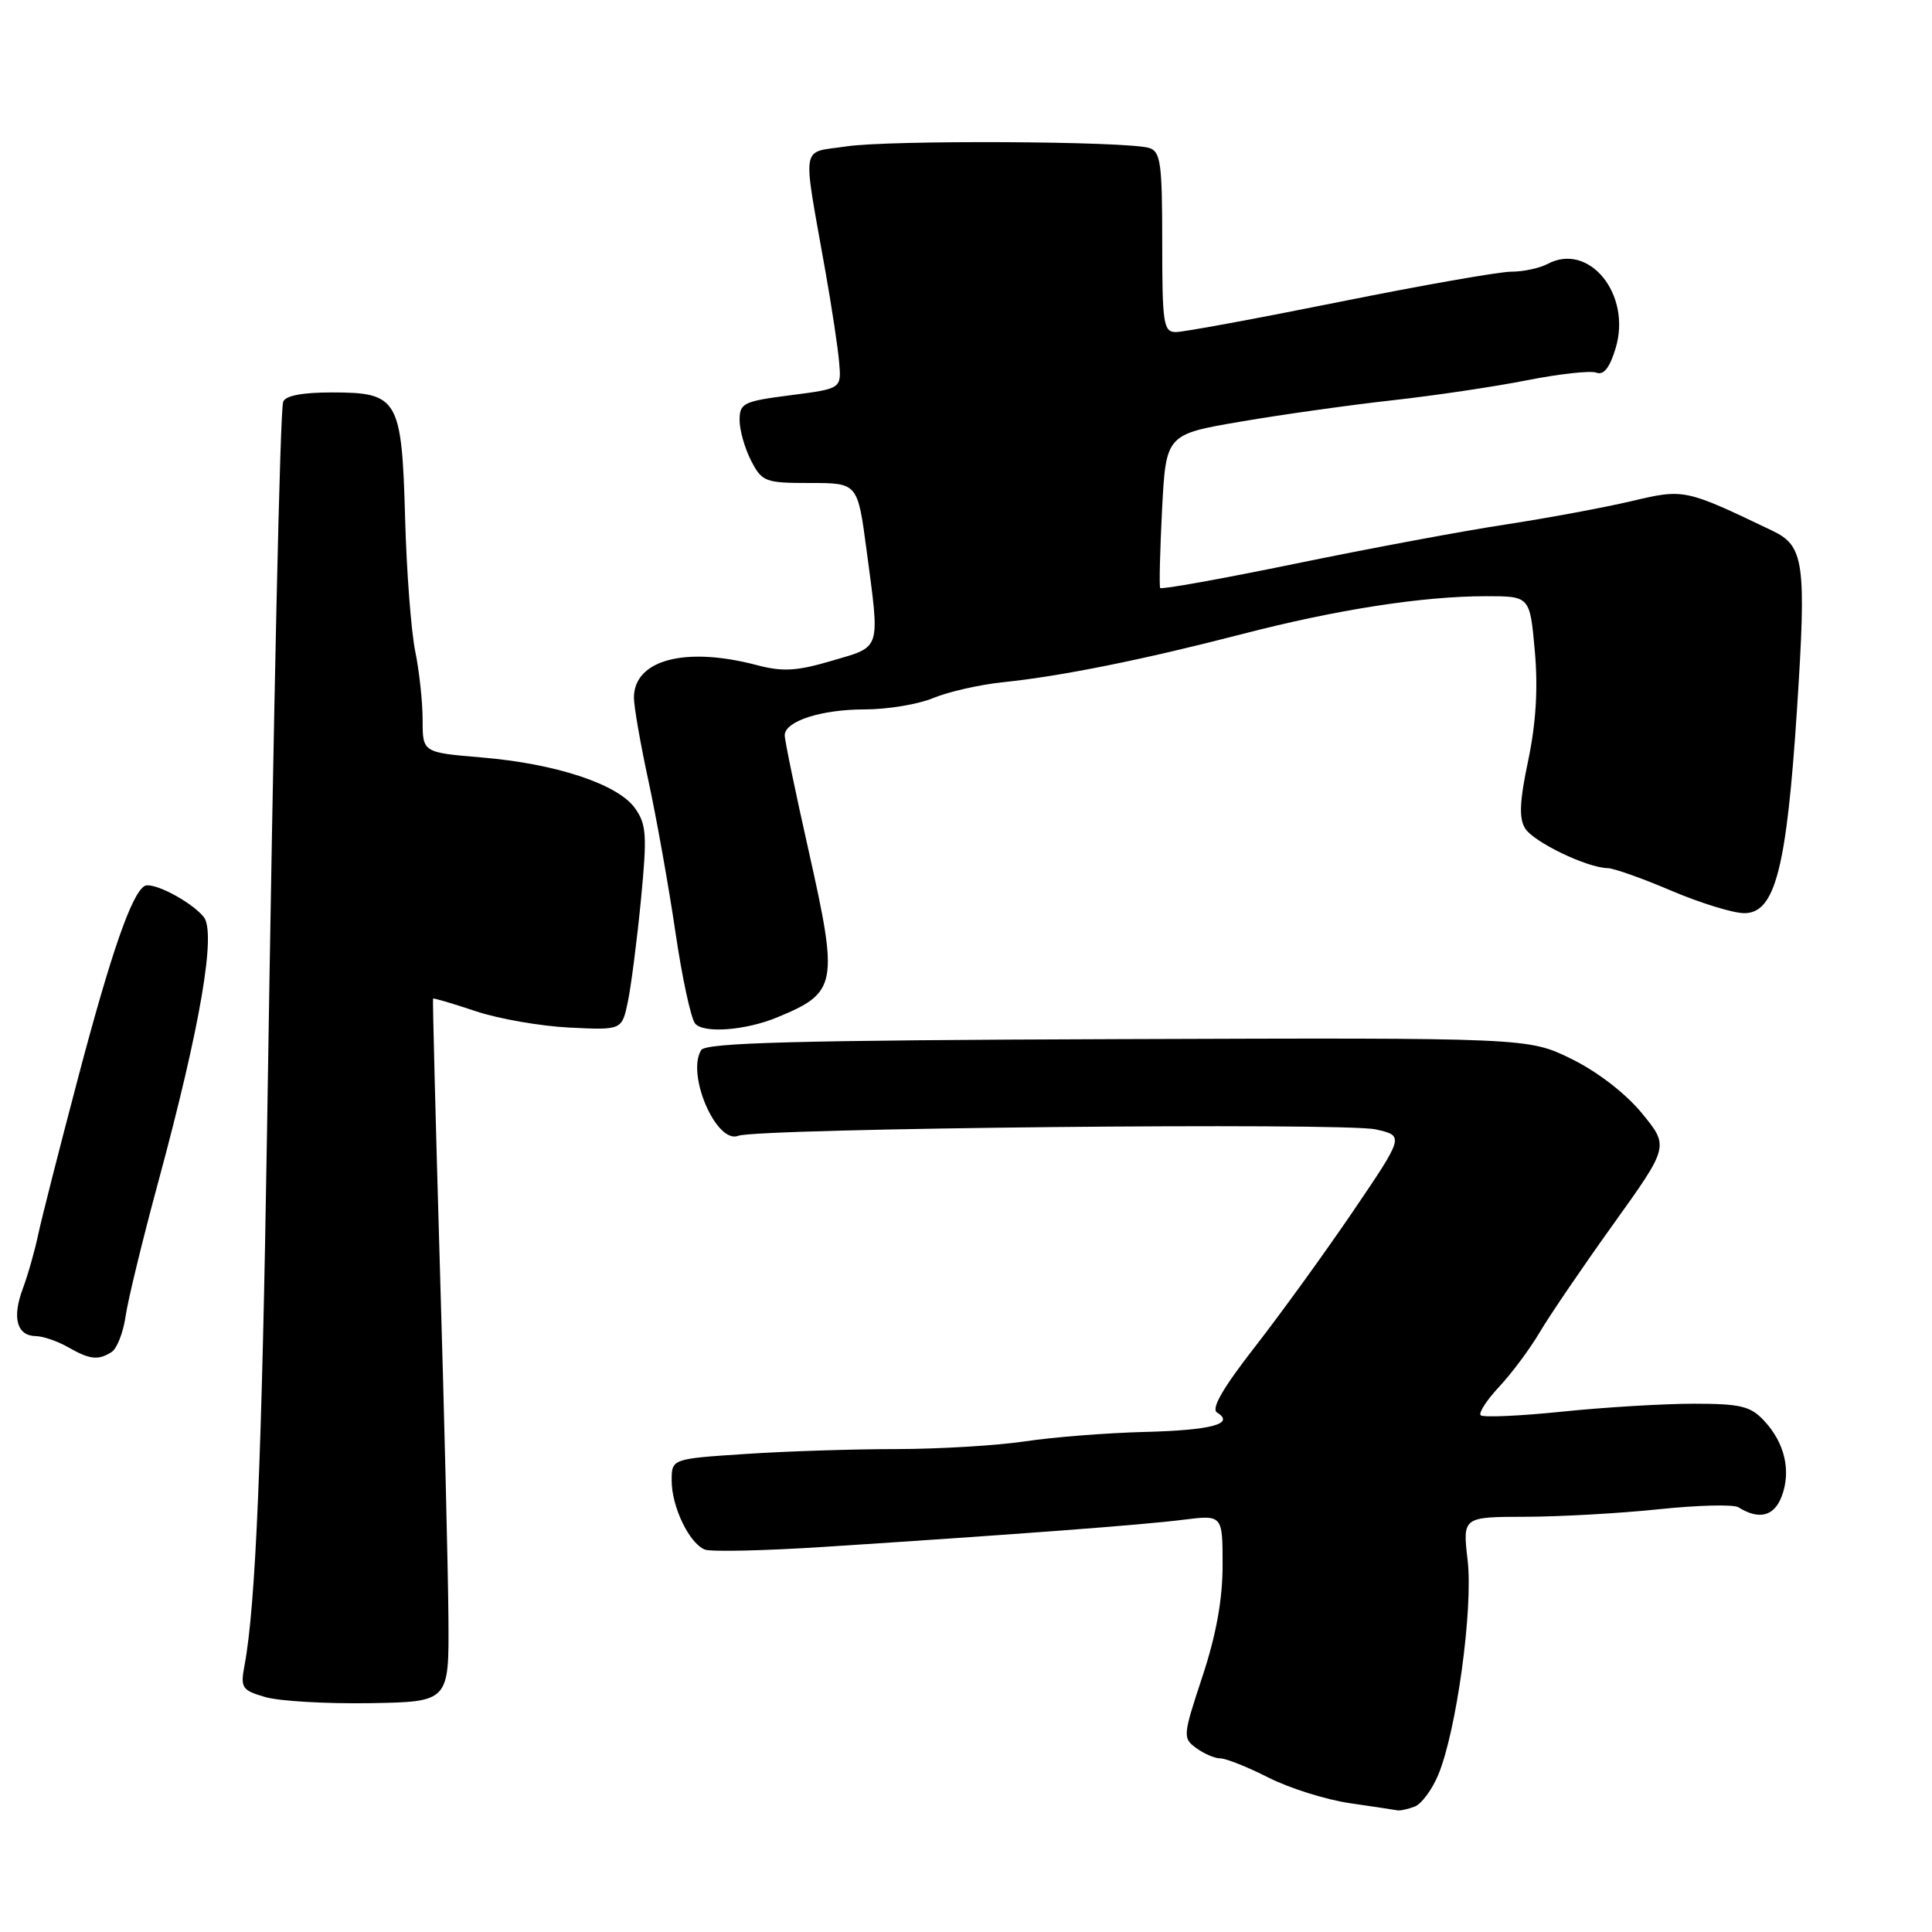 <?xml version="1.0" encoding="UTF-8" standalone="no"?>
<!DOCTYPE svg PUBLIC "-//W3C//DTD SVG 1.1//EN" "http://www.w3.org/Graphics/SVG/1.1/DTD/svg11.dtd" >
<svg xmlns="http://www.w3.org/2000/svg" xmlns:xlink="http://www.w3.org/1999/xlink" version="1.1" viewBox="0 0 256 256">
 <g >
 <path fill="currentColor"
d=" M 187.46 239.38 C 188.35 239.04 189.75 237.15 190.57 235.19 C 192.99 229.39 195.21 213.18 194.47 206.75 C 193.80 201.00 193.80 201.00 202.15 200.98 C 206.74 200.97 214.70 200.52 219.84 199.98 C 224.98 199.44 229.71 199.32 230.34 199.72 C 233.08 201.43 235.07 200.93 236.08 198.29 C 237.36 194.92 236.50 191.19 233.75 188.25 C 231.95 186.32 230.63 186.00 224.43 186.00 C 220.46 186.00 212.61 186.47 206.99 187.05 C 201.37 187.63 196.51 187.84 196.20 187.53 C 195.89 187.22 197.00 185.51 198.66 183.74 C 200.32 181.96 202.75 178.70 204.04 176.50 C 205.34 174.30 209.72 167.86 213.78 162.20 C 221.16 151.90 221.16 151.90 217.57 147.52 C 215.41 144.89 211.68 142.01 208.24 140.32 C 202.50 137.50 202.50 137.50 148.10 137.69 C 105.55 137.84 93.52 138.16 92.91 139.14 C 90.92 142.36 94.93 151.63 97.82 150.50 C 100.44 149.49 178.04 148.71 182.29 149.65 C 186.07 150.50 186.07 150.50 179.29 160.50 C 175.55 166.00 169.70 174.08 166.29 178.46 C 162.07 183.87 160.45 186.66 161.26 187.16 C 163.69 188.67 160.56 189.51 151.67 189.74 C 146.63 189.87 139.49 190.43 135.81 190.99 C 132.13 191.54 124.48 192.00 118.81 192.01 C 113.14 192.01 104.11 192.30 98.75 192.66 C 89.00 193.30 89.00 193.30 89.00 196.20 C 89.00 199.67 91.35 204.54 93.41 205.33 C 94.22 205.64 101.32 205.48 109.19 204.97 C 134.54 203.33 151.37 202.06 156.75 201.38 C 162.00 200.72 162.00 200.72 162.00 207.40 C 162.00 211.95 161.15 216.64 159.32 222.17 C 156.73 230.01 156.70 230.31 158.51 231.63 C 159.54 232.39 160.99 233.00 161.72 233.00 C 162.46 233.00 165.32 234.14 168.08 235.54 C 170.84 236.94 175.67 238.46 178.80 238.92 C 181.94 239.38 184.80 239.81 185.17 239.88 C 185.54 239.95 186.56 239.72 187.46 239.38 Z  M 59.42 214.50 C 59.38 208.45 58.87 187.53 58.29 168.00 C 57.72 148.47 57.31 132.42 57.38 132.32 C 57.46 132.23 59.99 132.97 63.01 133.98 C 66.03 135.00 71.63 135.97 75.46 136.16 C 82.41 136.50 82.41 136.50 83.20 132.71 C 83.63 130.63 84.41 124.55 84.93 119.21 C 85.76 110.64 85.66 109.22 84.13 107.08 C 81.86 103.90 73.66 101.19 63.85 100.37 C 56.00 99.71 56.00 99.71 56.00 95.41 C 56.00 93.04 55.56 88.94 55.02 86.30 C 54.48 83.66 53.87 75.73 53.68 68.68 C 53.24 52.83 52.76 52.00 43.98 52.00 C 40.03 52.00 37.79 52.43 37.52 53.25 C 37.11 54.48 36.28 92.00 35.39 149.50 C 34.71 192.83 33.88 212.81 32.41 220.61 C 31.84 223.66 32.03 223.96 35.15 224.87 C 36.99 225.41 43.22 225.77 49.00 225.68 C 59.50 225.50 59.50 225.50 59.42 214.50 Z  M 14.79 179.15 C 15.49 178.71 16.33 176.57 16.64 174.42 C 16.95 172.26 18.91 164.20 21.00 156.50 C 26.56 135.94 28.68 123.52 26.98 121.48 C 25.27 119.41 20.18 116.77 19.14 117.41 C 17.43 118.47 14.74 126.21 10.43 142.50 C 7.96 151.85 5.55 161.30 5.08 163.50 C 4.62 165.70 3.69 168.97 3.02 170.76 C 1.58 174.60 2.23 176.99 4.72 177.04 C 5.70 177.05 7.62 177.71 9.00 178.50 C 11.90 180.16 13.01 180.28 14.79 179.15 Z  M 103.00 134.80 C 110.93 131.52 111.13 130.48 107.16 112.78 C 105.39 104.93 103.96 98.01 103.98 97.41 C 104.02 95.55 108.84 94.00 114.58 94.00 C 117.60 94.00 121.69 93.32 123.67 92.49 C 125.66 91.66 129.81 90.72 132.89 90.40 C 140.63 89.60 151.48 87.41 164.54 84.03 C 177.11 80.77 188.51 79.00 196.93 79.00 C 202.72 79.00 202.72 79.00 203.37 86.25 C 203.81 91.19 203.53 95.81 202.50 100.74 C 201.35 106.18 201.25 108.43 202.09 109.77 C 203.22 111.58 210.28 114.98 213.01 115.03 C 213.83 115.04 217.64 116.39 221.47 118.03 C 225.31 119.66 229.65 121.00 231.13 121.00 C 235.22 121.00 236.74 115.08 238.12 93.85 C 239.37 74.59 239.06 72.34 234.88 70.34 C 223.21 64.75 223.17 64.75 216.11 66.42 C 212.47 67.27 205.00 68.66 199.50 69.50 C 194.00 70.33 181.51 72.66 171.75 74.67 C 161.98 76.68 153.88 78.14 153.73 77.91 C 153.59 77.69 153.70 73.01 153.98 67.52 C 154.50 57.55 154.50 57.55 164.50 55.85 C 170.00 54.91 179.00 53.65 184.50 53.04 C 190.00 52.43 198.02 51.24 202.32 50.39 C 206.62 49.54 210.77 49.08 211.54 49.38 C 212.50 49.75 213.31 48.71 214.09 46.10 C 216.21 39.00 210.55 32.03 205.05 34.98 C 203.99 35.54 201.83 36.00 200.25 36.00 C 198.66 36.00 188.42 37.80 177.50 40.00 C 166.58 42.20 156.82 44.00 155.82 44.00 C 154.16 44.00 154.00 42.94 154.00 32.07 C 154.00 21.57 153.79 20.07 152.25 19.60 C 149.26 18.70 117.79 18.54 112.13 19.40 C 106.01 20.33 106.30 18.59 109.38 36.00 C 110.21 40.67 111.03 46.08 111.19 48.00 C 111.50 51.50 111.50 51.50 104.75 52.37 C 98.50 53.17 98.00 53.42 98.00 55.67 C 98.00 57.00 98.69 59.43 99.53 61.05 C 100.97 63.84 101.39 64.00 107.35 64.00 C 113.64 64.00 113.64 64.00 114.82 72.86 C 116.61 86.33 116.83 85.61 110.25 87.55 C 105.55 88.93 103.72 89.04 100.24 88.12 C 90.77 85.63 84.00 87.44 84.00 92.45 C 84.00 93.63 84.87 98.62 85.94 103.55 C 87.00 108.47 88.60 117.43 89.49 123.46 C 90.37 129.48 91.55 134.96 92.11 135.63 C 93.22 136.96 98.82 136.54 103.00 134.80 Z "/>
</g>
</svg>